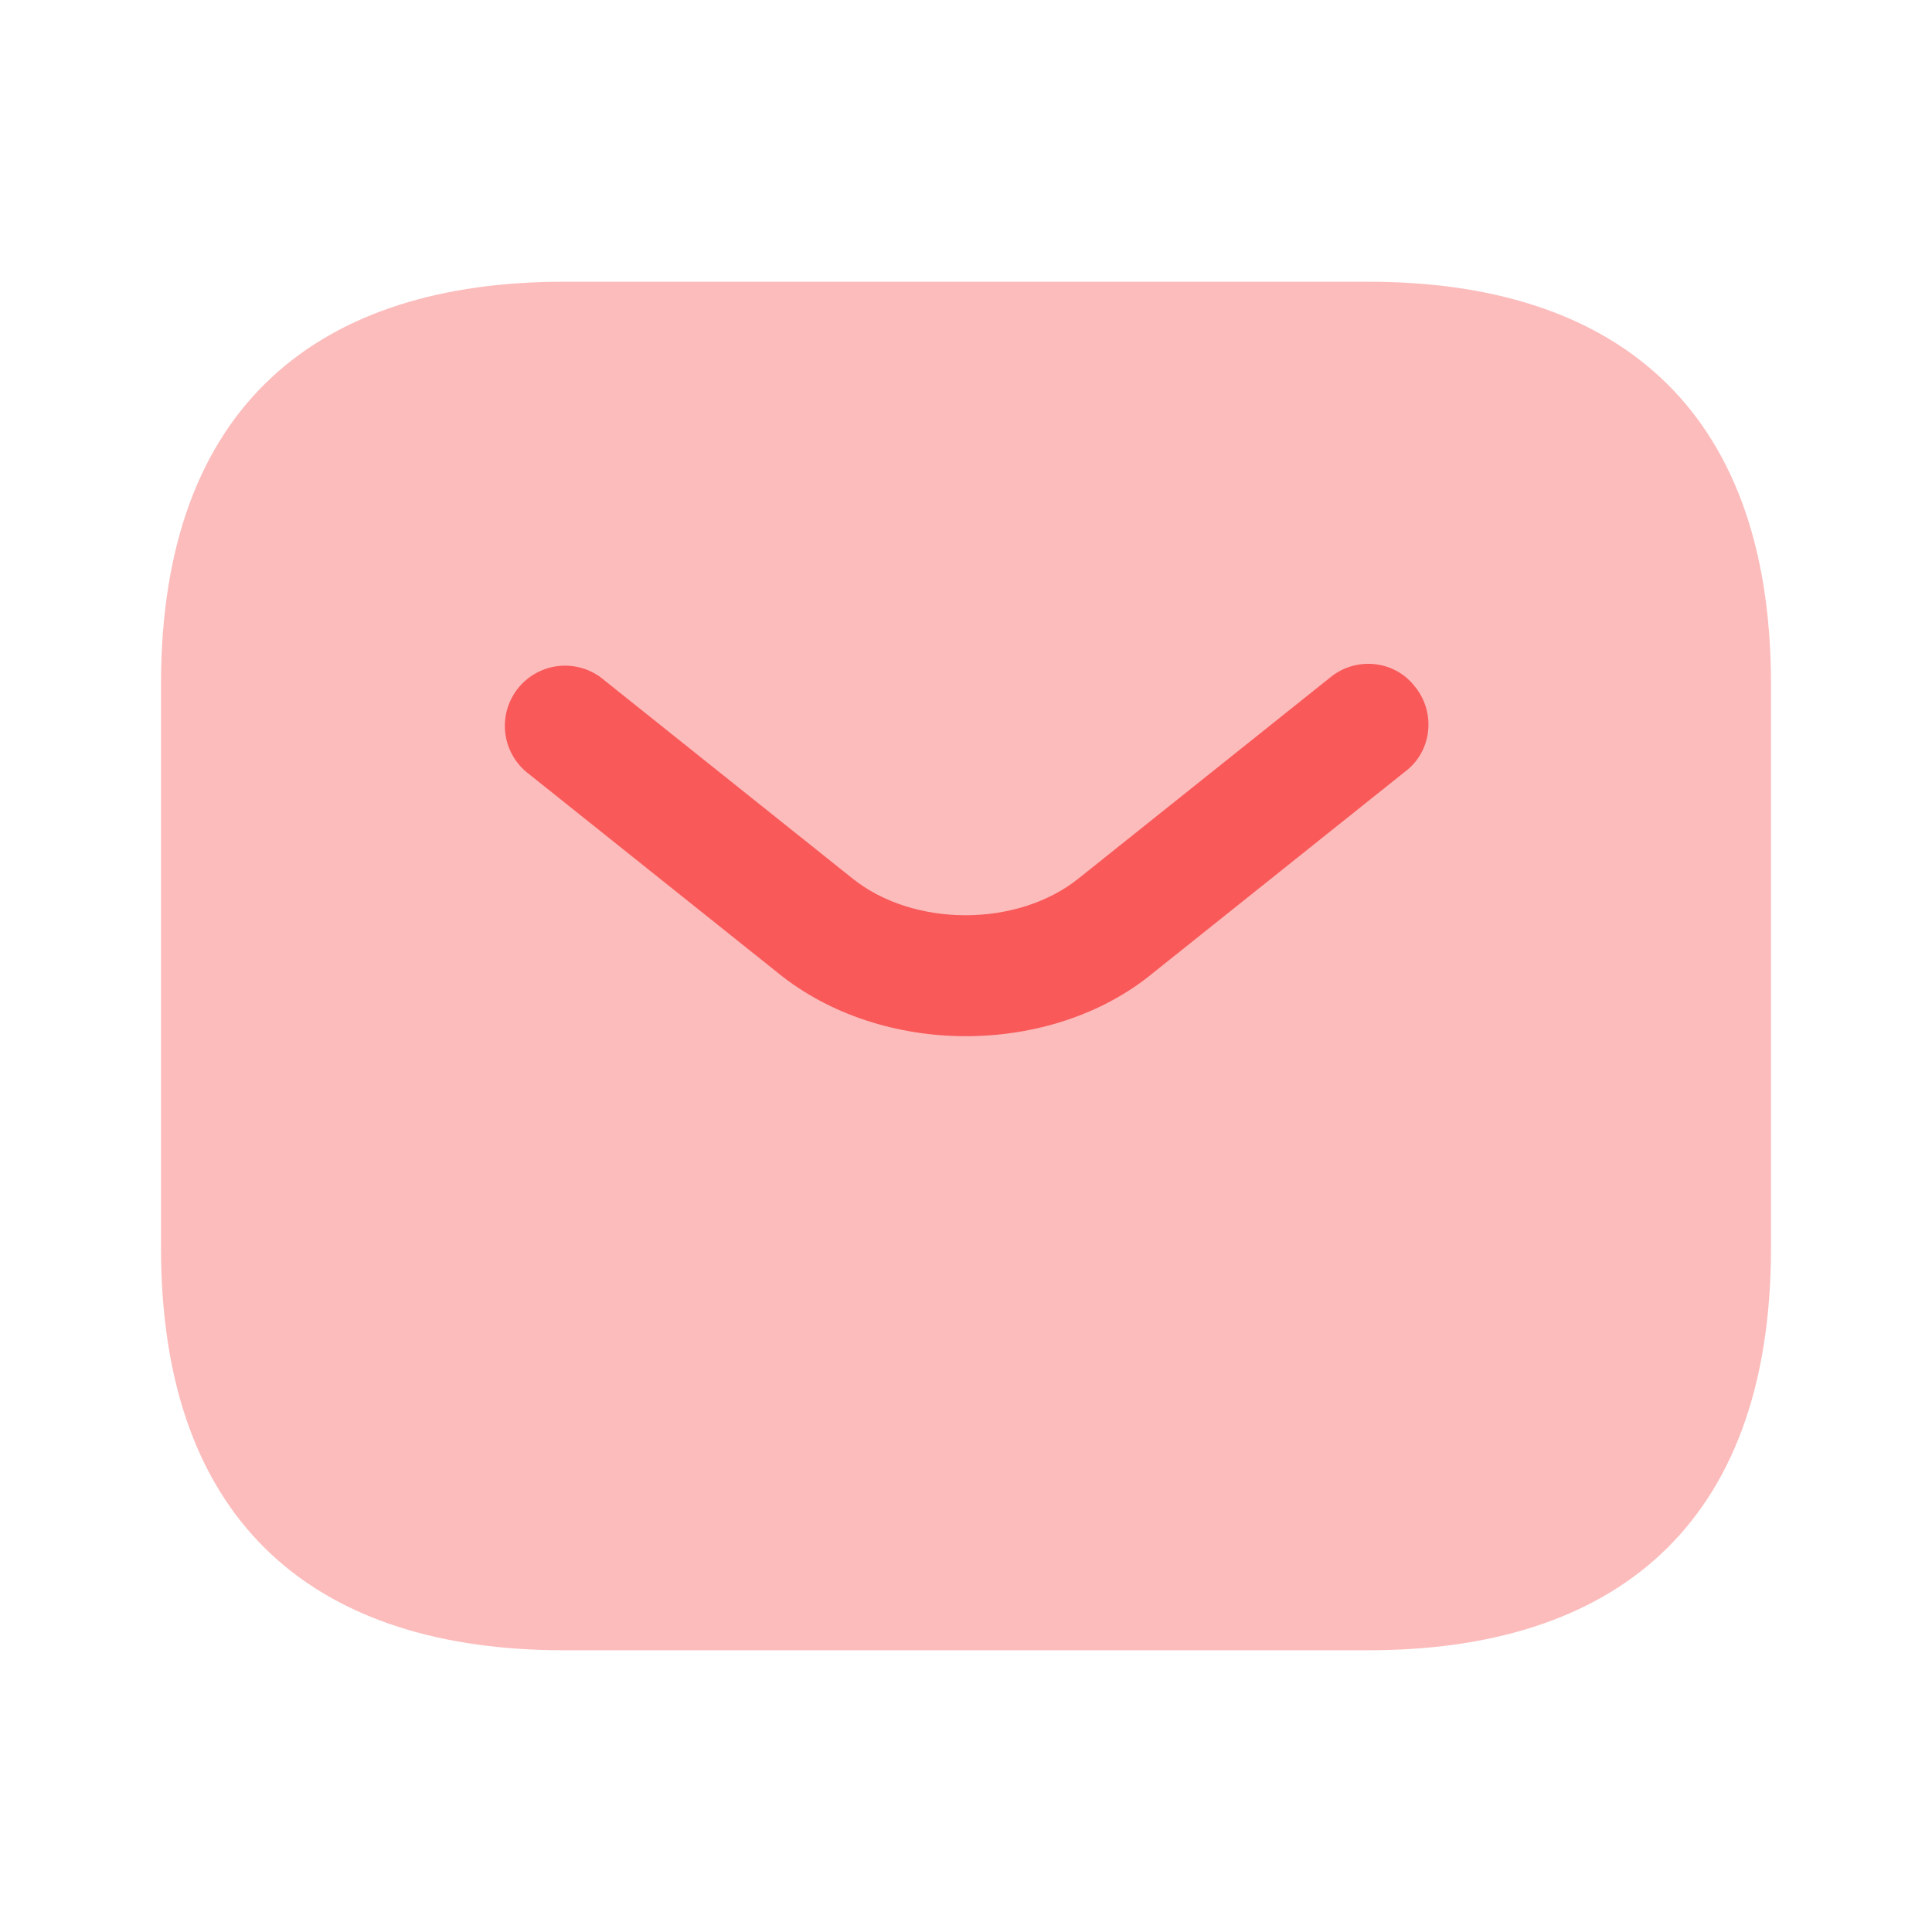 <svg width="48" height="48" viewBox="0 0 48 48" fill="none" xmlns="http://www.w3.org/2000/svg">
<g id="icon">
<path id="Vector" opacity="0.4" d="M34 41H14C8 41 4 38 4 31V17C4 10 8 7 14 7H34C40 7 44 10 44 17V31C44 38 40 41 34 41Z" fill="#F95959"/>
<path id="Vector_2" d="M23.998 25.744C22.318 25.744 20.618 25.224 19.318 24.164L13.058 19.164C12.767 18.911 12.585 18.556 12.549 18.172C12.514 17.788 12.628 17.405 12.868 17.103C13.108 16.802 13.455 16.604 13.837 16.552C14.219 16.5 14.606 16.597 14.918 16.824L21.178 21.824C22.698 23.044 25.278 23.044 26.798 21.824L33.058 16.824C33.698 16.304 34.658 16.404 35.158 17.064C35.678 17.704 35.578 18.664 34.918 19.164L28.658 24.164C27.378 25.224 25.678 25.744 23.998 25.744Z" fill="#F95959"/>
</g>
</svg>
